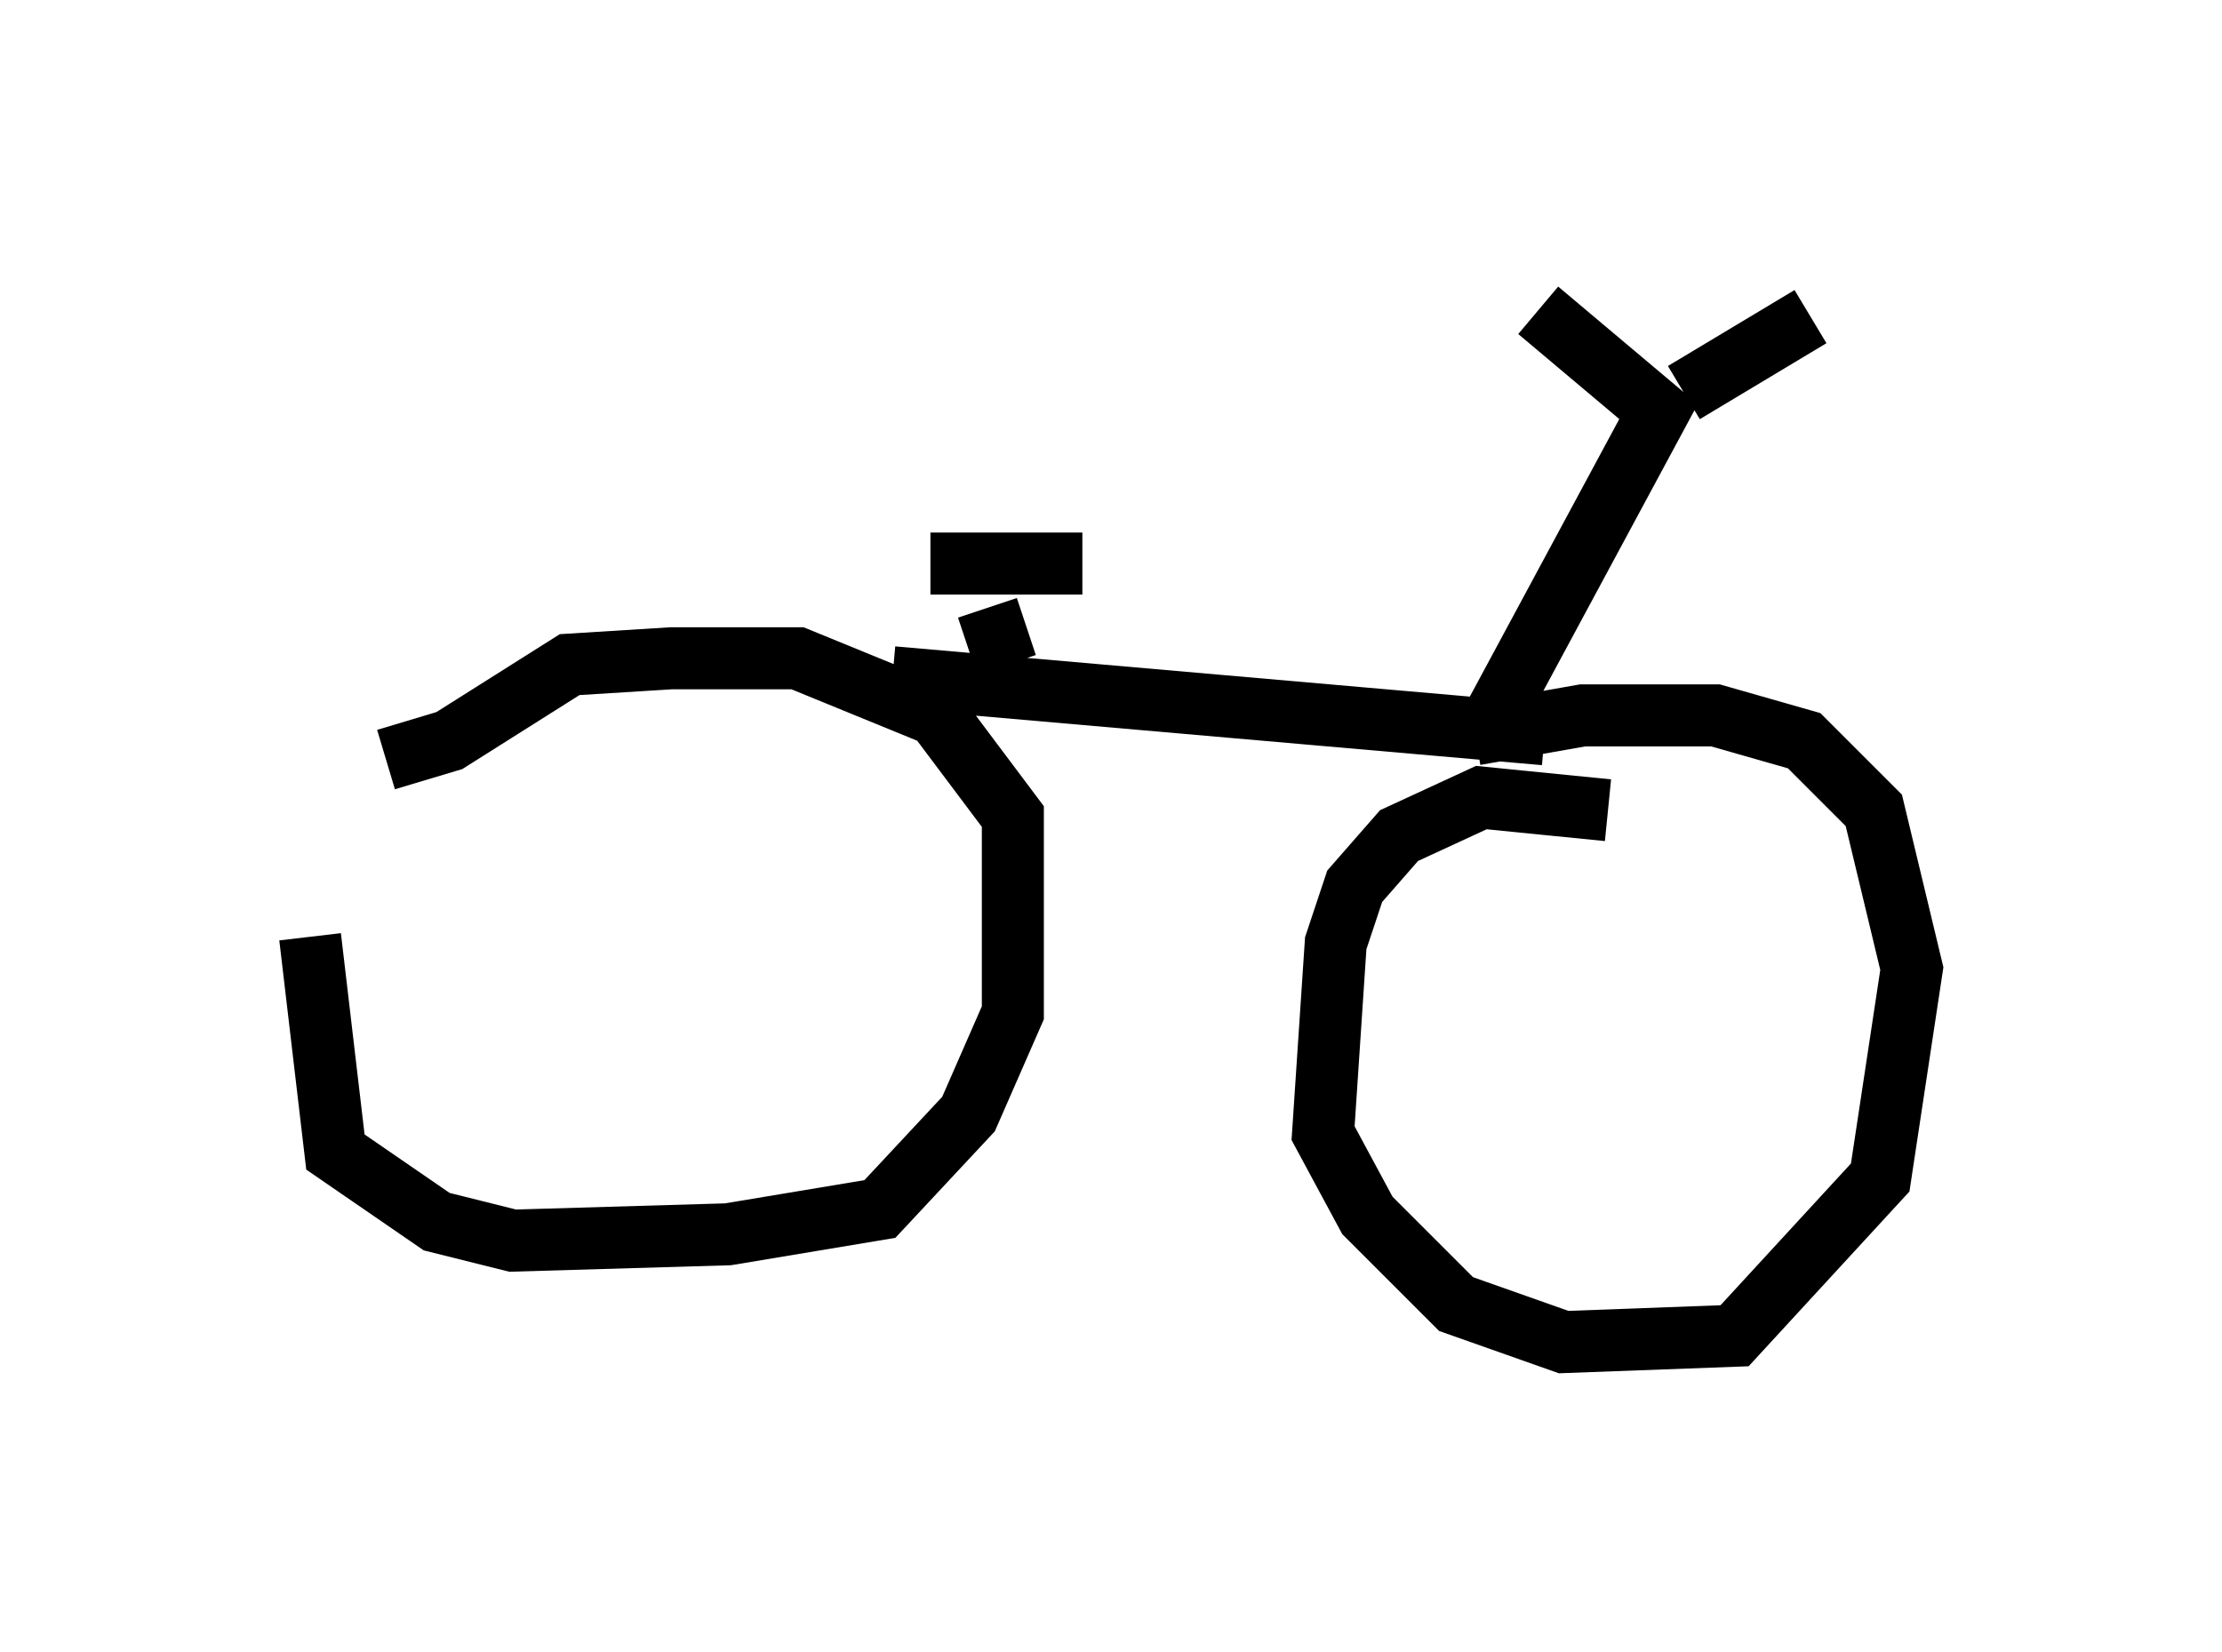 <?xml version="1.0" encoding="utf-8" ?>
<svg baseProfile="full" height="26.64" version="1.1" width="35.827" xmlns="http://www.w3.org/2000/svg" xmlns:ev="http://www.w3.org/2001/xml-events" xmlns:xlink="http://www.w3.org/1999/xlink"><defs /><rect fill="white" height="26.64" width="35.827" x="0" y="0" /><path d="M6.633, 11.942 m-1.633, 3.165 l0.408, 3.471 1.633, 1.123 l1.225, 0.306 3.471, -0.102 l2.45, -0.408 1.429, -1.531 l0.715, -1.633 0.0, -3.165 l-1.225, -1.633 -2.246, -0.919 l-2.042, 0.0 -1.633, 0.102 l-1.94, 1.225 -1.021, 0.306 m8.167, -1.327 l10.515, 0.919 m1.021, 1.225 l-2.042, -0.204 -1.327, 0.613 l-0.715, 0.817 -0.306, 0.919 l-0.204, 3.063 0.715, 1.327 l1.429, 1.429 1.735, 0.613 l2.756, -0.102 2.348, -2.552 l0.51, -3.369 -0.613, -2.552 l-1.123, -1.123 -1.429, -0.408 l-2.144, 0.0 -1.735, 0.306 m0.102, 0.102 l2.858, -5.308 -1.94, -1.633 m2.348, 1.327 l2.042, -1.225 m-13.271, 4.696 l0.306, 0.919 m-1.225, -1.633 l2.45, 0.0 " fill="none" stroke="black" stroke-width="1" /></svg>
